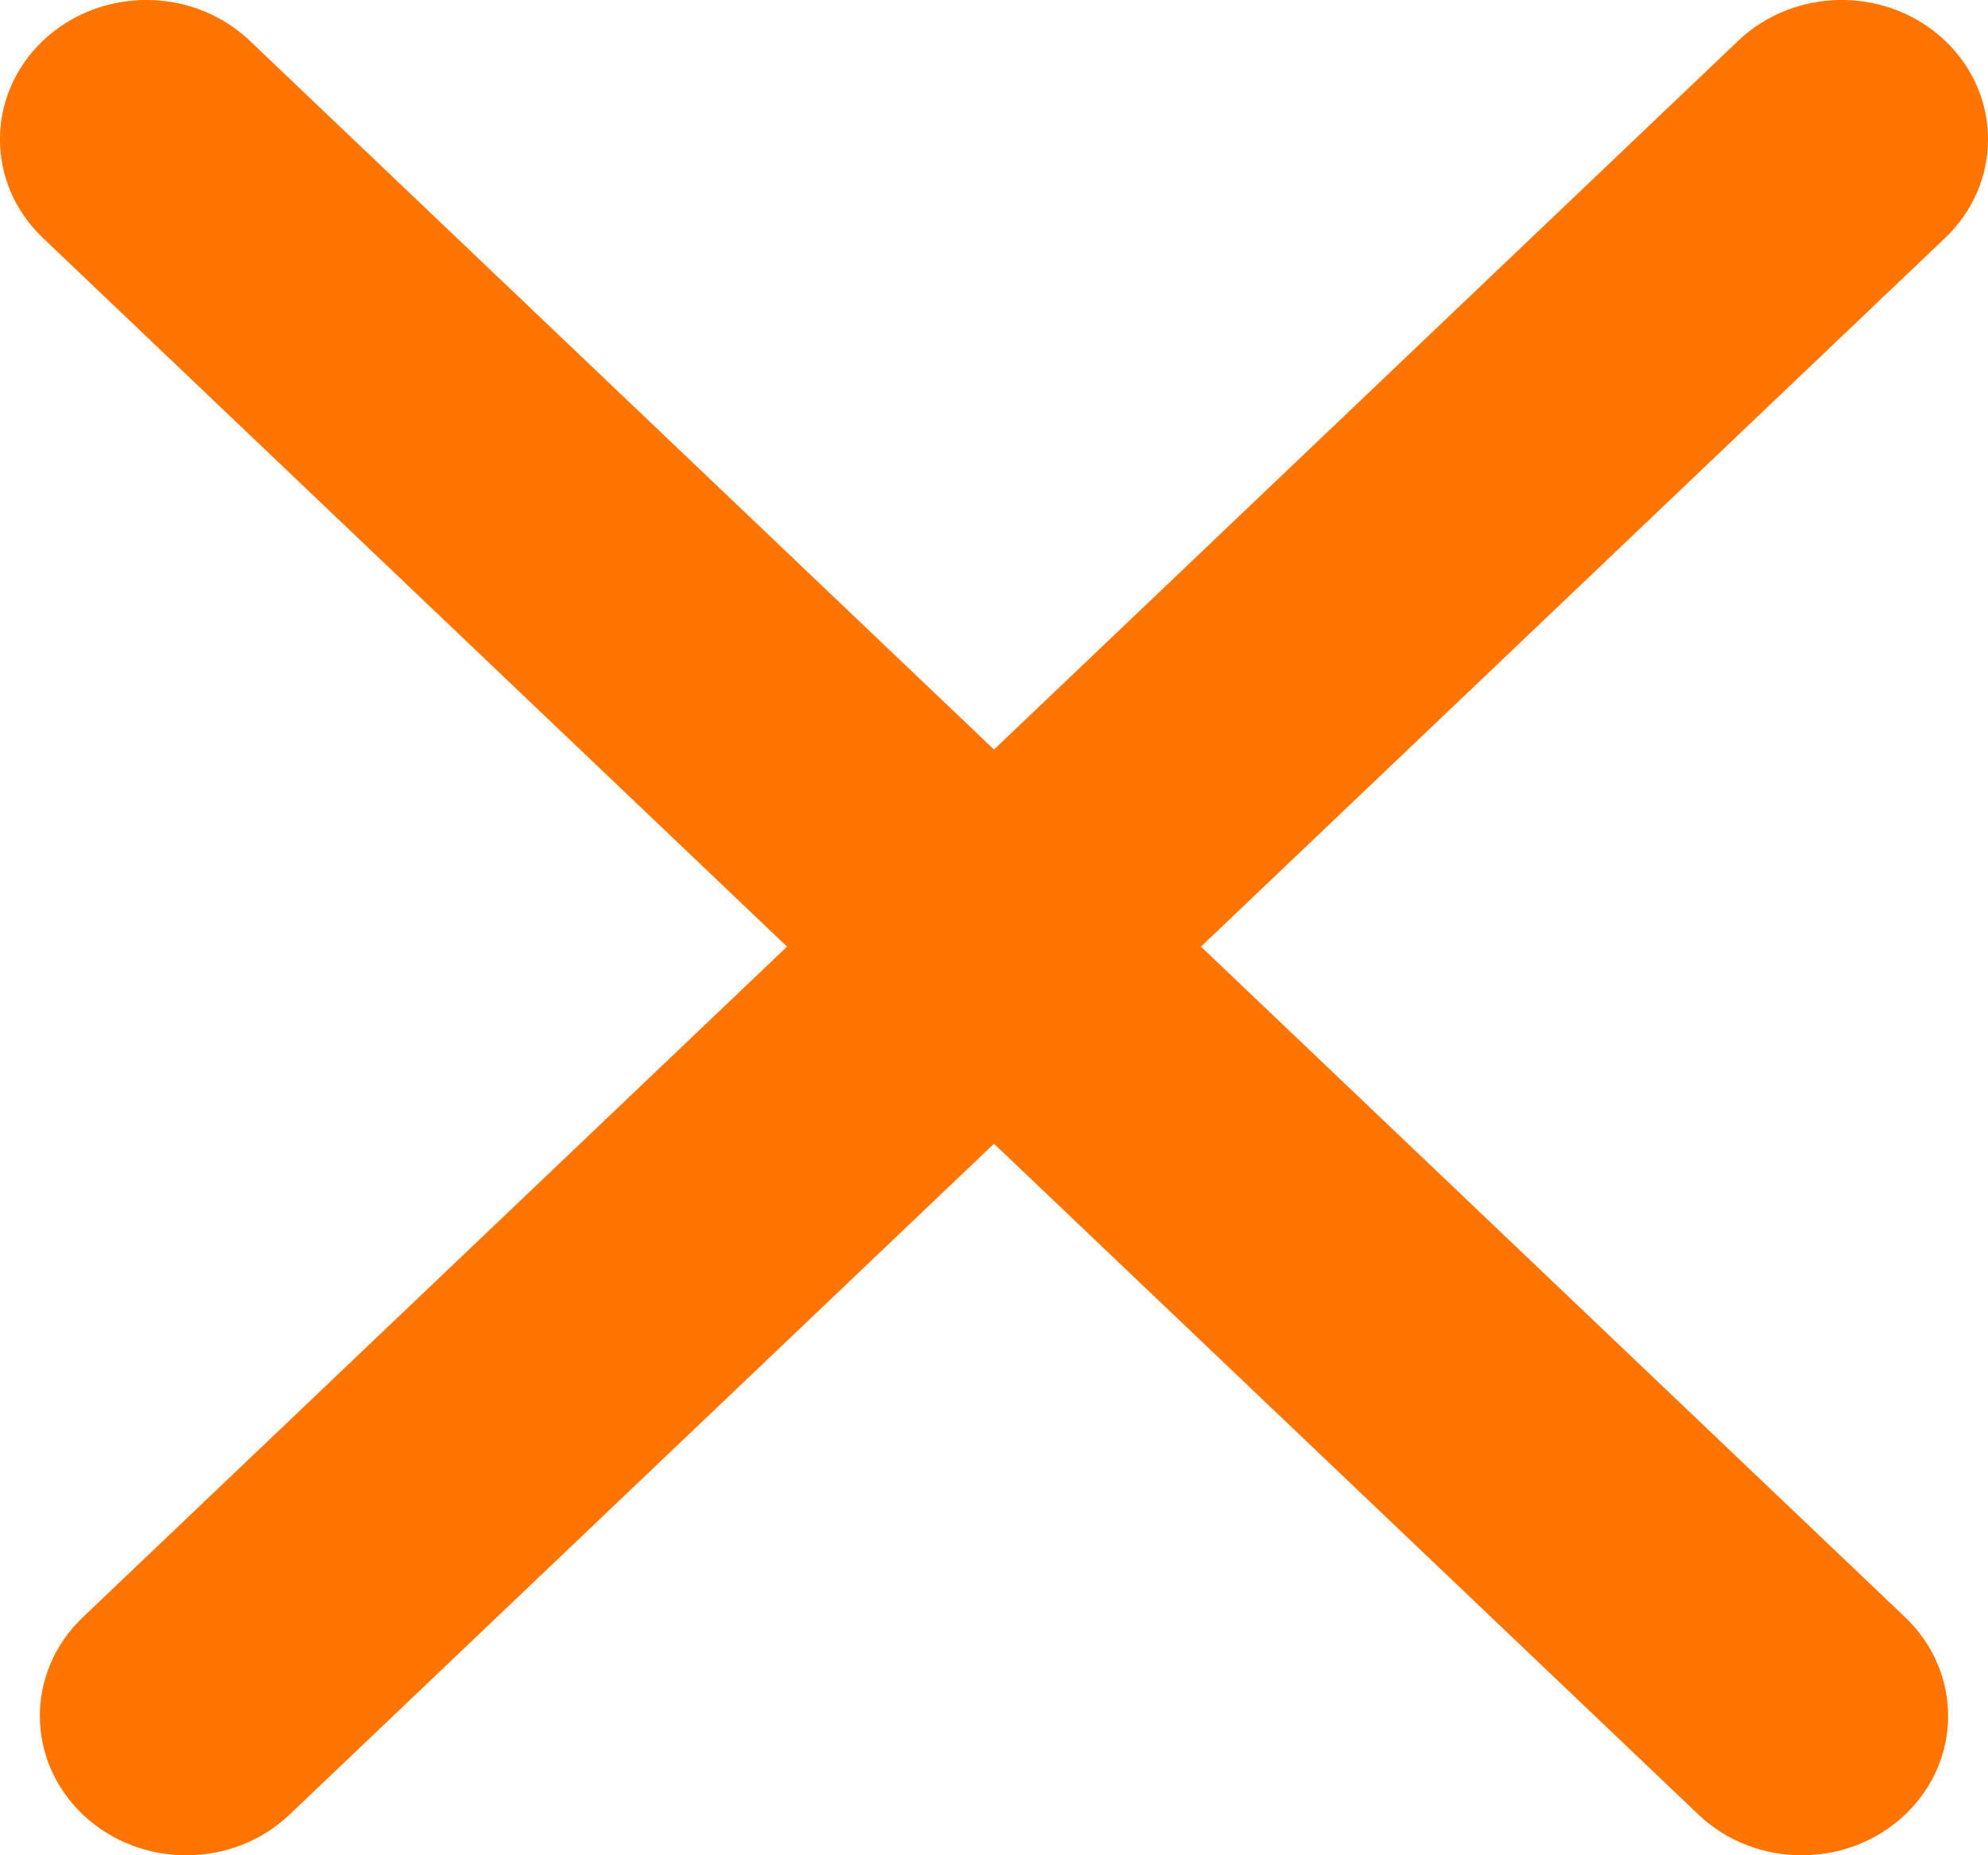 <svg width="15" height="14" viewBox="0 0 15 14" fill="none" xmlns="http://www.w3.org/2000/svg">
<path d="M0.323 0.308C0.755 -0.103 1.454 -0.103 1.885 0.308L14.376 12.205C14.807 12.616 14.807 13.281 14.376 13.692C13.944 14.103 13.245 14.103 12.814 13.692L0.323 1.795C-0.108 1.384 -0.108 0.719 0.323 0.308Z" fill="#FF7500"/>
<path d="M14.677 0.308C15.108 0.719 15.108 1.384 14.677 1.795L2.186 13.692C1.755 14.103 1.056 14.103 0.624 13.692C0.193 13.281 0.193 12.616 0.624 12.205L13.115 0.308C13.546 -0.103 14.245 -0.103 14.677 0.308Z" fill="#FF7500"/>
</svg>
